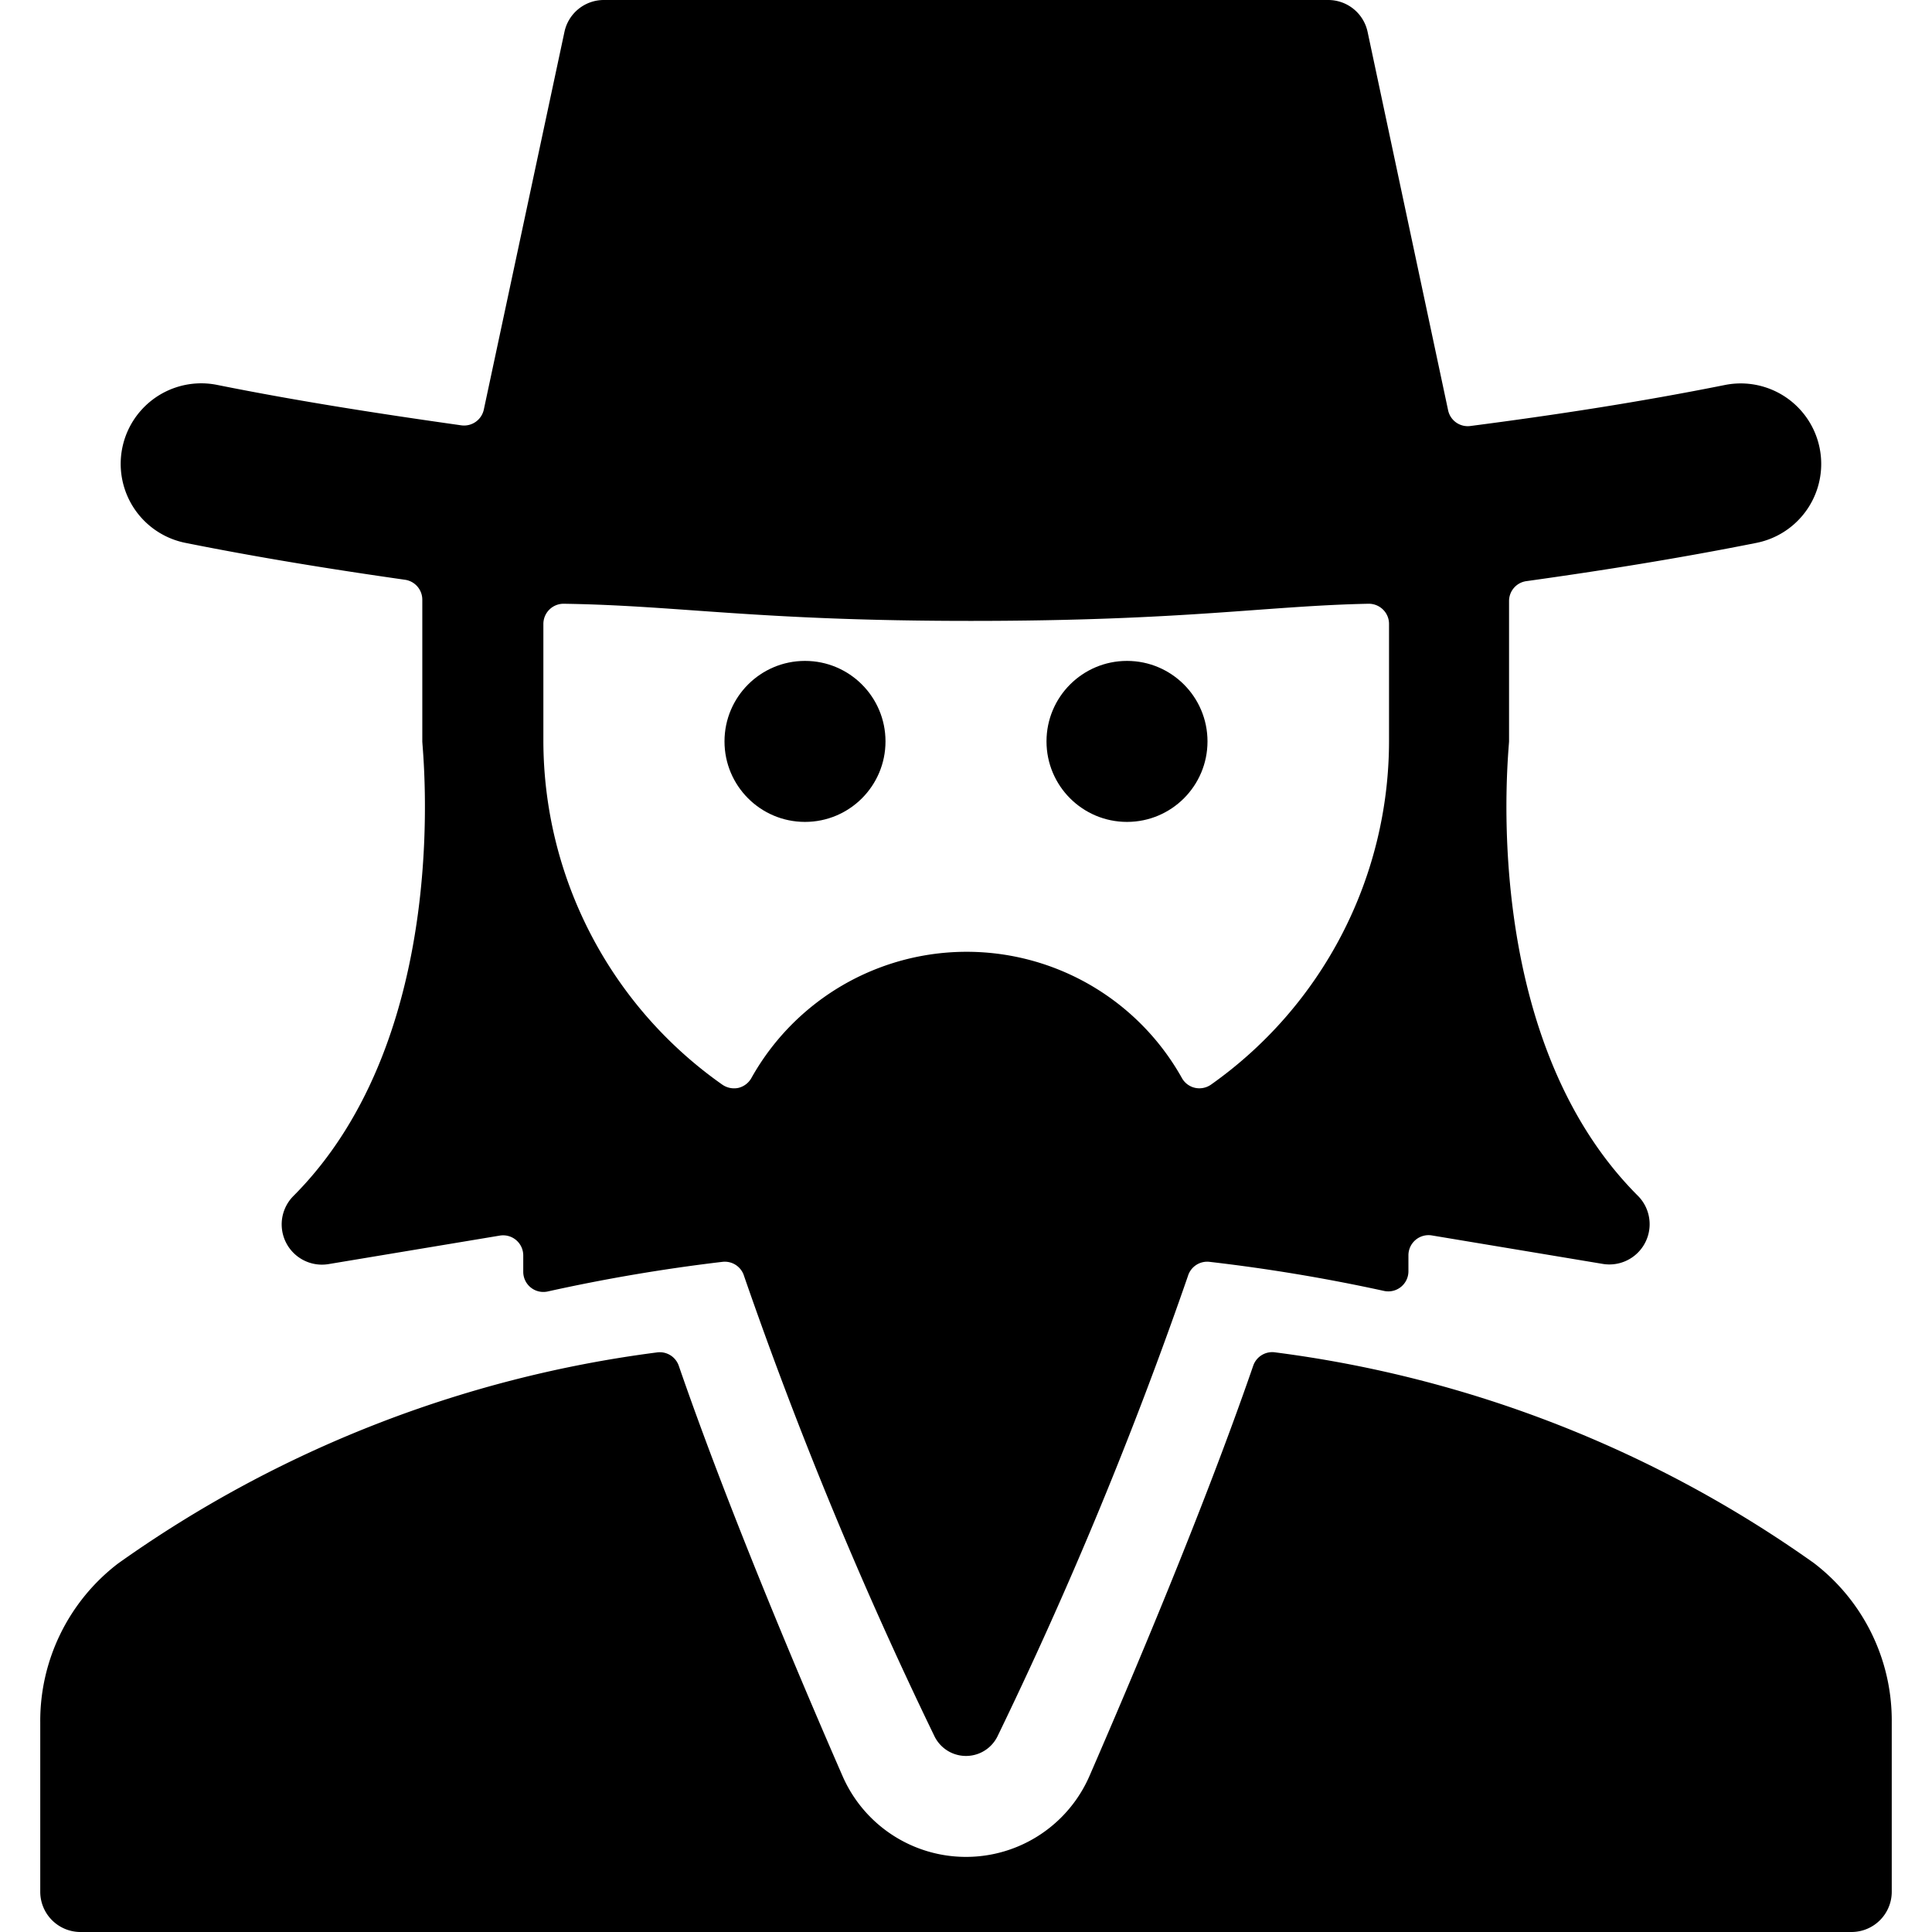 <svg xmlns="http://www.w3.org/2000/svg" viewBox="0 0 24 24"><title>famous-people-man-merlin-1</title><path d="M8.975,15.675a.25.25,0,0,1,.268.176,52.355,52.355,0,0,0,2.367,5.721.436.436,0,0,0,.78,0,52.355,52.355,0,0,0,2.367-5.721.25.25,0,0,1,.268-.176,21.96,21.96,0,0,1,2.171.362.25.25,0,0,0,.3-.244v-.2a.25.25,0,0,1,.291-.246l2.125.354h0a.5.5,0,0,0,.434-.847c-2-2-1.6-5.546-1.6-5.646V7.466a.249.249,0,0,1,.216-.247c.955-.133,1.909-.286,2.861-.476a1,1,0,0,0-.393-1.961c-1.052.211-2.108.373-3.165.51a.249.249,0,0,1-.276-.195l-1-4.7A.5.5,0,0,0,16.5,0h-9a.5.5,0,0,0-.489.4l-1,4.684a.251.251,0,0,1-.278.2C4.72,5.141,3.706,4.984,2.7,4.782A1,1,0,0,0,2.3,6.743c.908.182,1.819.329,2.731.459a.25.25,0,0,1,.215.247V9.21c0,.1.4,3.64-1.6,5.646a.5.5,0,0,0,.436.847l2.127-.354A.25.25,0,0,1,6.5,15.6v.2a.25.25,0,0,0,.3.244A21.96,21.96,0,0,1,8.975,15.675ZM6.75,7.752A.251.251,0,0,1,7,7.5c1.437.021,2.4.213,5.061.213S15.724,7.526,17,7.5a.252.252,0,0,1,.18.072.249.249,0,0,1,.075.178V9.21a5.229,5.229,0,0,1-2.212,4.264.252.252,0,0,1-.2.039.249.249,0,0,1-.163-.125,3.064,3.064,0,0,0-5.344,0,.253.253,0,0,1-.163.126.257.257,0,0,1-.2-.04A5.229,5.229,0,0,1,6.75,9.21Z"/><path d="M22.533,19.417A14.813,14.813,0,0,0,15.844,16.8a.25.25,0,0,0-.276.165c-.612,1.775-1.514,3.9-2.032,5.092a1.673,1.673,0,0,1-3.072,0c-.519-1.188-1.419-3.314-2.032-5.091a.25.25,0,0,0-.276-.165,14.813,14.813,0,0,0-6.689,2.621A2.462,2.462,0,0,0,.5,21.394V23.5A.5.5,0,0,0,1,24H23a.5.5,0,0,0,.5-.5V21.394A2.462,2.462,0,0,0,22.533,19.417Z"/><circle cx="14" cy="9.21" r="1"/><circle cx="10" cy="9.21" r="1"/></svg>